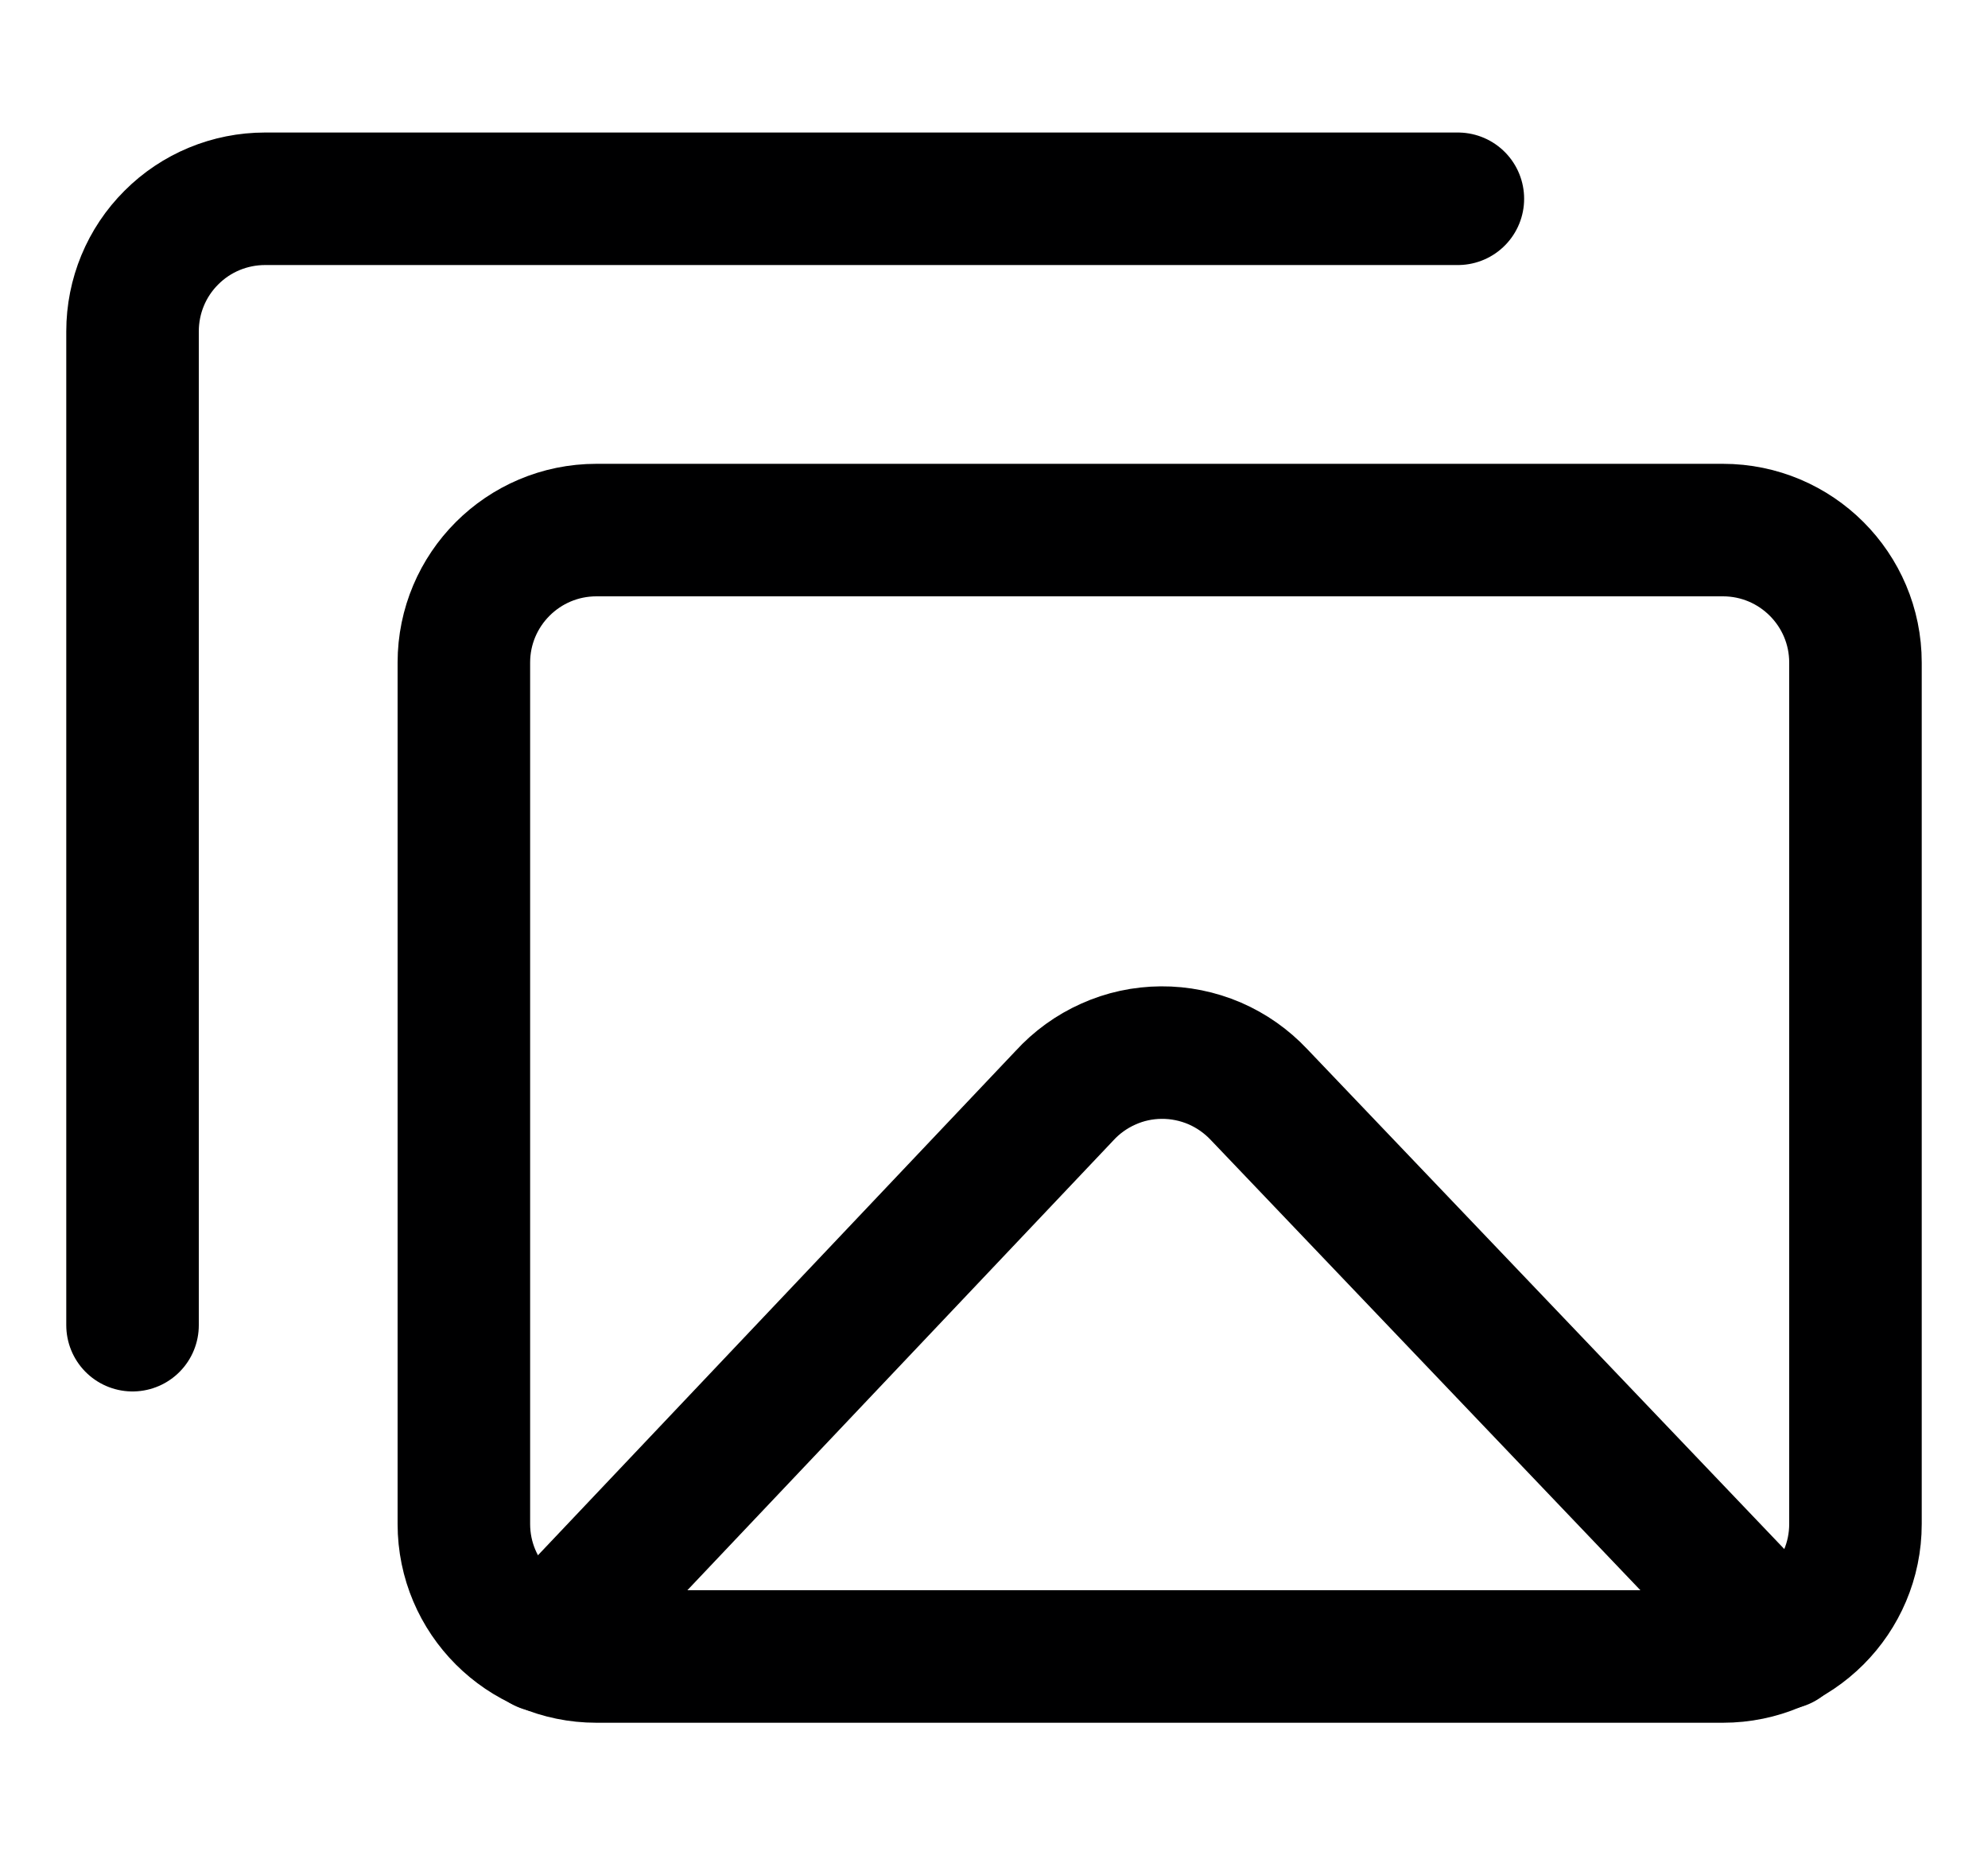 <svg width="15" height="14" viewBox="0 0 15 14" fill="none" xmlns="http://www.w3.org/2000/svg">
<g clip-path="url(#clip0_6_4807)">
<path d="M4.5 12.5L13 12.5C13.552 12.5 14 12.052 14 11.5L14 5C14 4.448 13.552 4 13 4L4.5 4C3.948 4 3.5 4.448 3.5 5L3.5 11.5C3.5 12.052 3.948 12.5 4.5 12.5Z" stroke="#000001" stroke-linecap="round" stroke-linejoin="round"/>
<path d="M1 10V2.5C1 2.235 1.105 1.98 1.293 1.793C1.48 1.605 1.735 1.5 2 1.5H11" stroke="#000001" stroke-linecap="round" stroke-linejoin="round"/>
<path d="M4.1 12.42L8.03 8.27C8.123 8.168 8.236 8.086 8.362 8.03C8.488 7.973 8.624 7.944 8.762 7.943C8.901 7.942 9.037 7.97 9.164 8.024C9.291 8.079 9.405 8.159 9.5 8.26L13.45 12.4" stroke="#000001" stroke-linecap="round" stroke-linejoin="round"/>
</g>
<defs>
<clipPath id="clip0_6_4807">
<rect width="14" height="14" fill="white" transform="translate(0.5)"/>
</clipPath>
</defs>
</svg>
